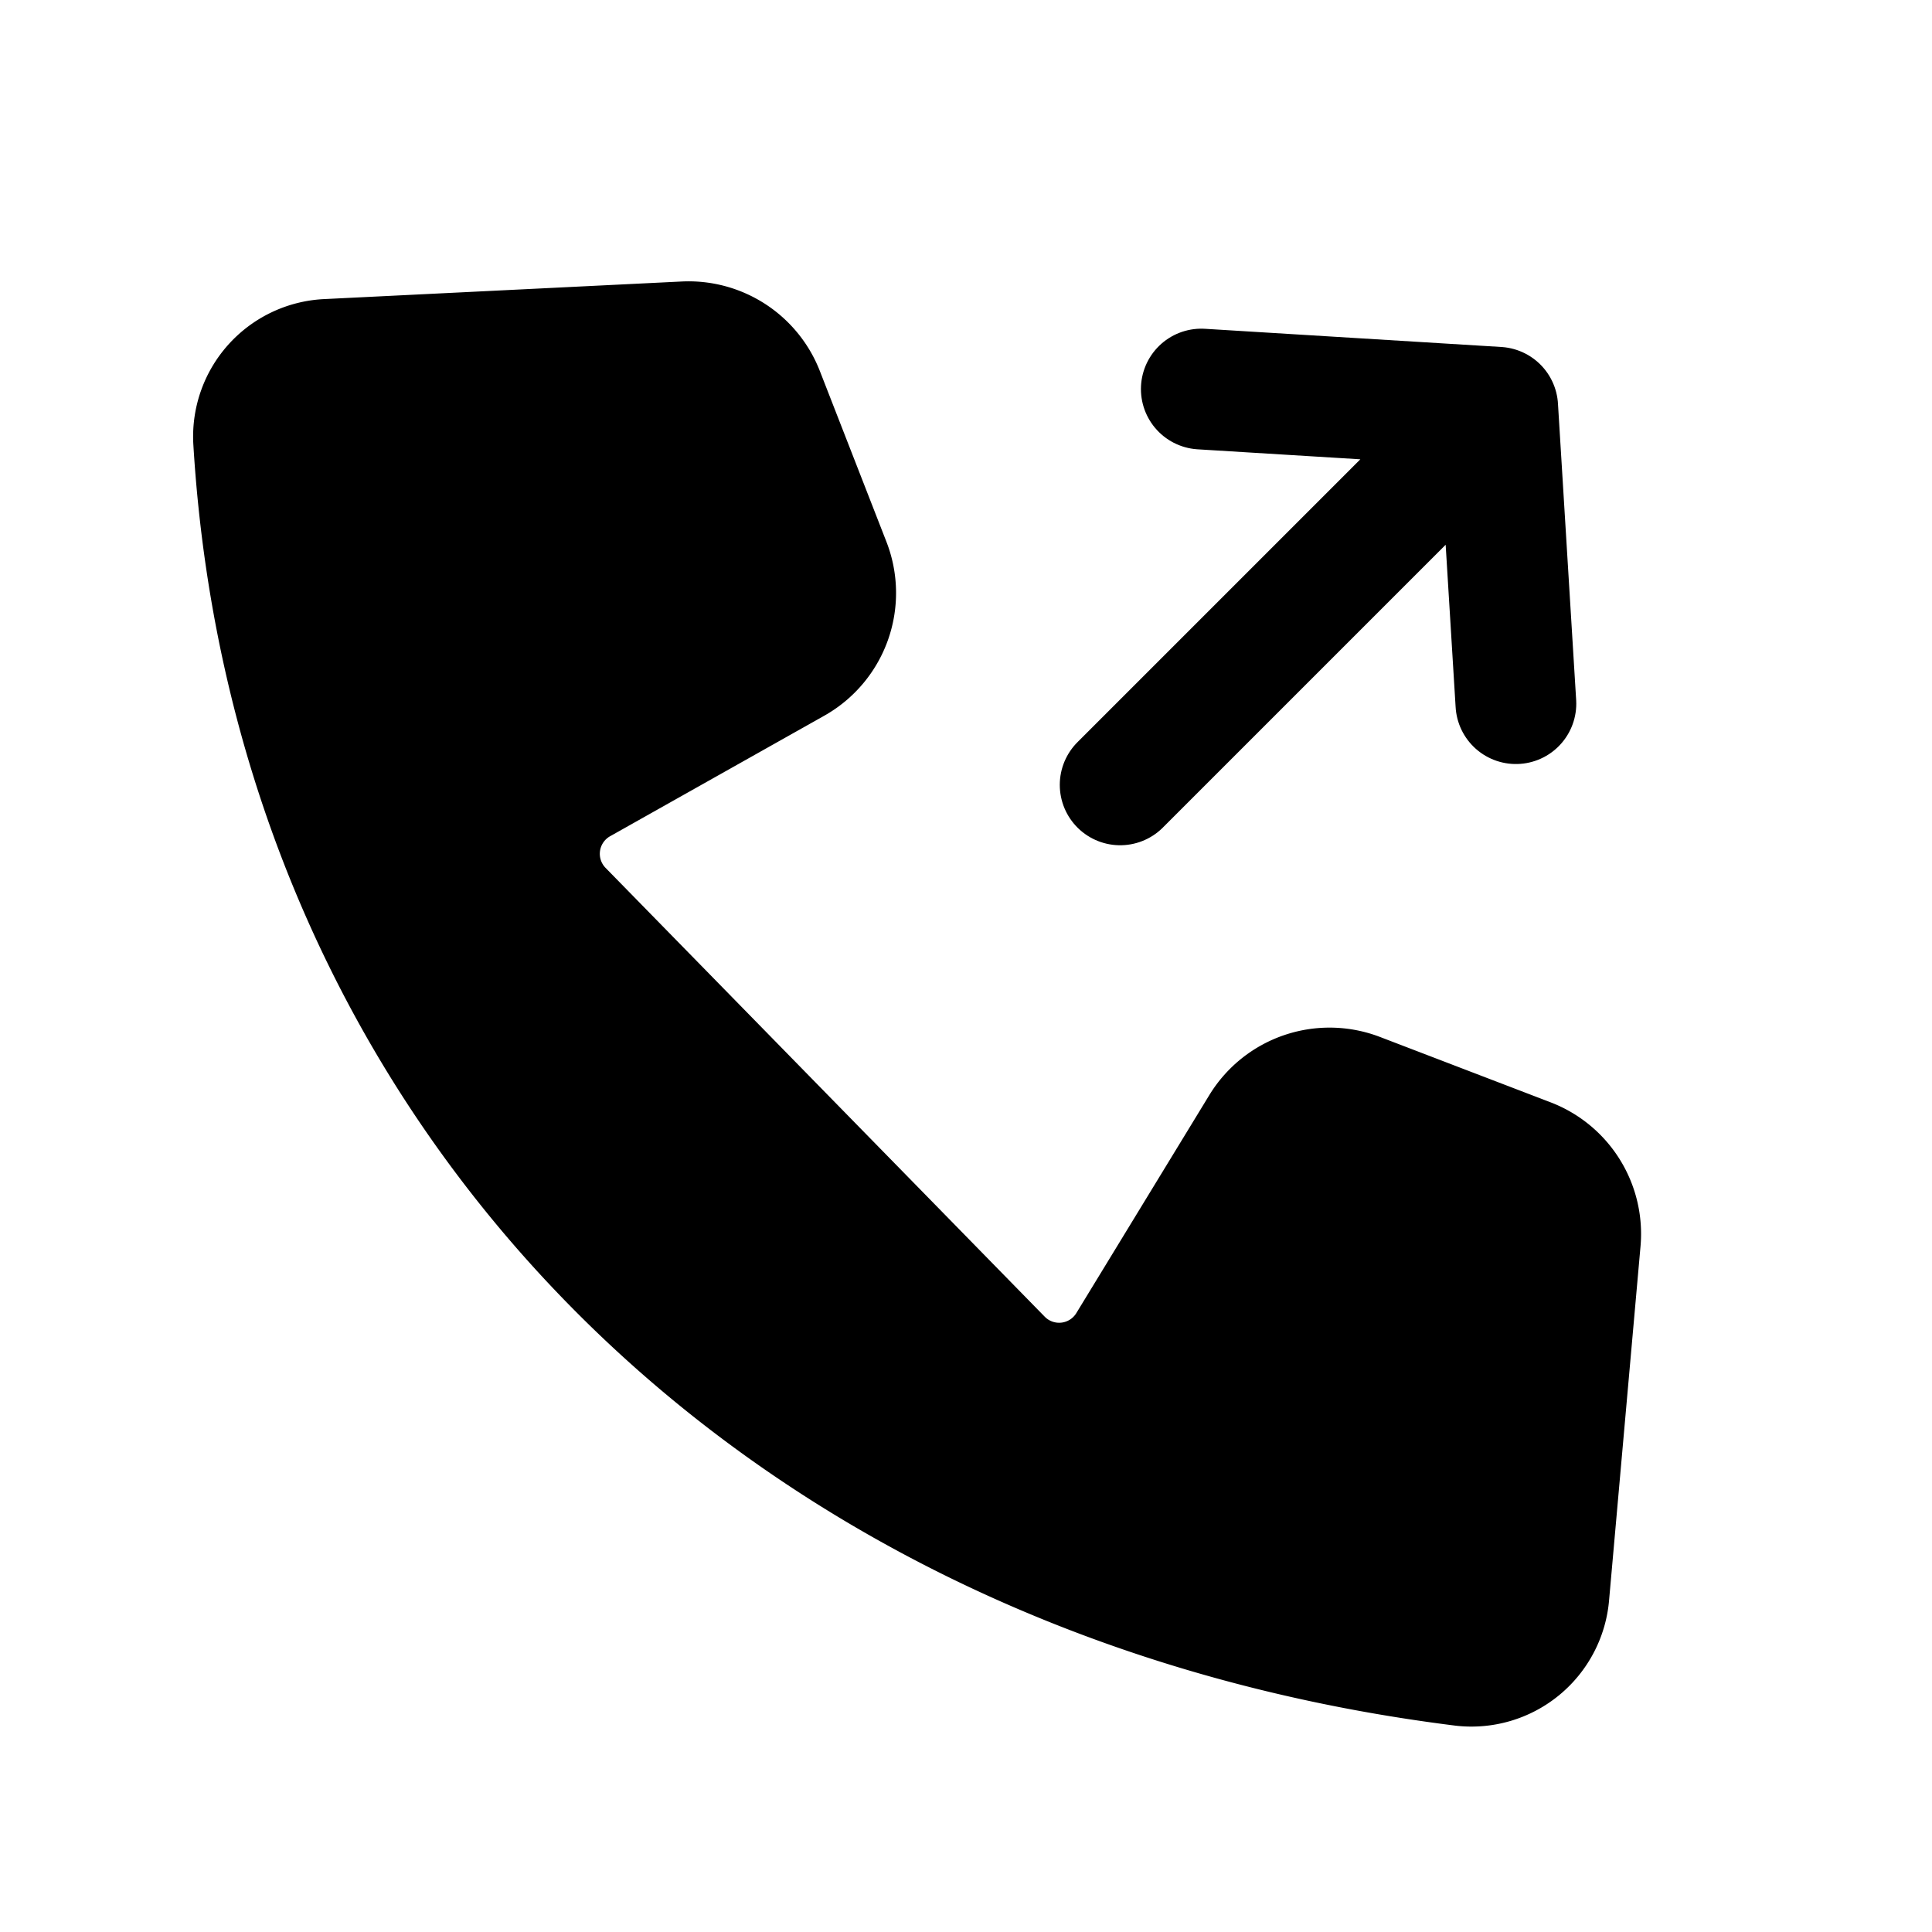 <svg xmlns="http://www.w3.org/2000/svg" width="24" height="24"><g fill="none" stroke="currentColor" stroke-linecap="round" stroke-linejoin="round" stroke-width="1.5"><path fill="currentColor" d="M18.17 20.692C9.594 19.619 3.632 13.539 3.15 5.469a.96.96 0 0 1 .925-1.005l4.43-.218a1 1 0 0 1 .981.636l.827 2.121a1 1 0 0 1-.441 1.234L7.21 9.735a1 1 0 0 0-.223 1.571l5.456 5.576a1 1 0 0 0 1.568-.18l1.652-2.708a1 1 0 0 1 1.212-.412l2.119.812a1 1 0 0 1 .638 1.022l-.39 4.39a.966.966 0 0 1-1.073.886Z"/><path d="m13.915 9.75 4.69-4.69m0 0 .226 3.681m-.226-3.682-3.682-.226"/></g></svg>
